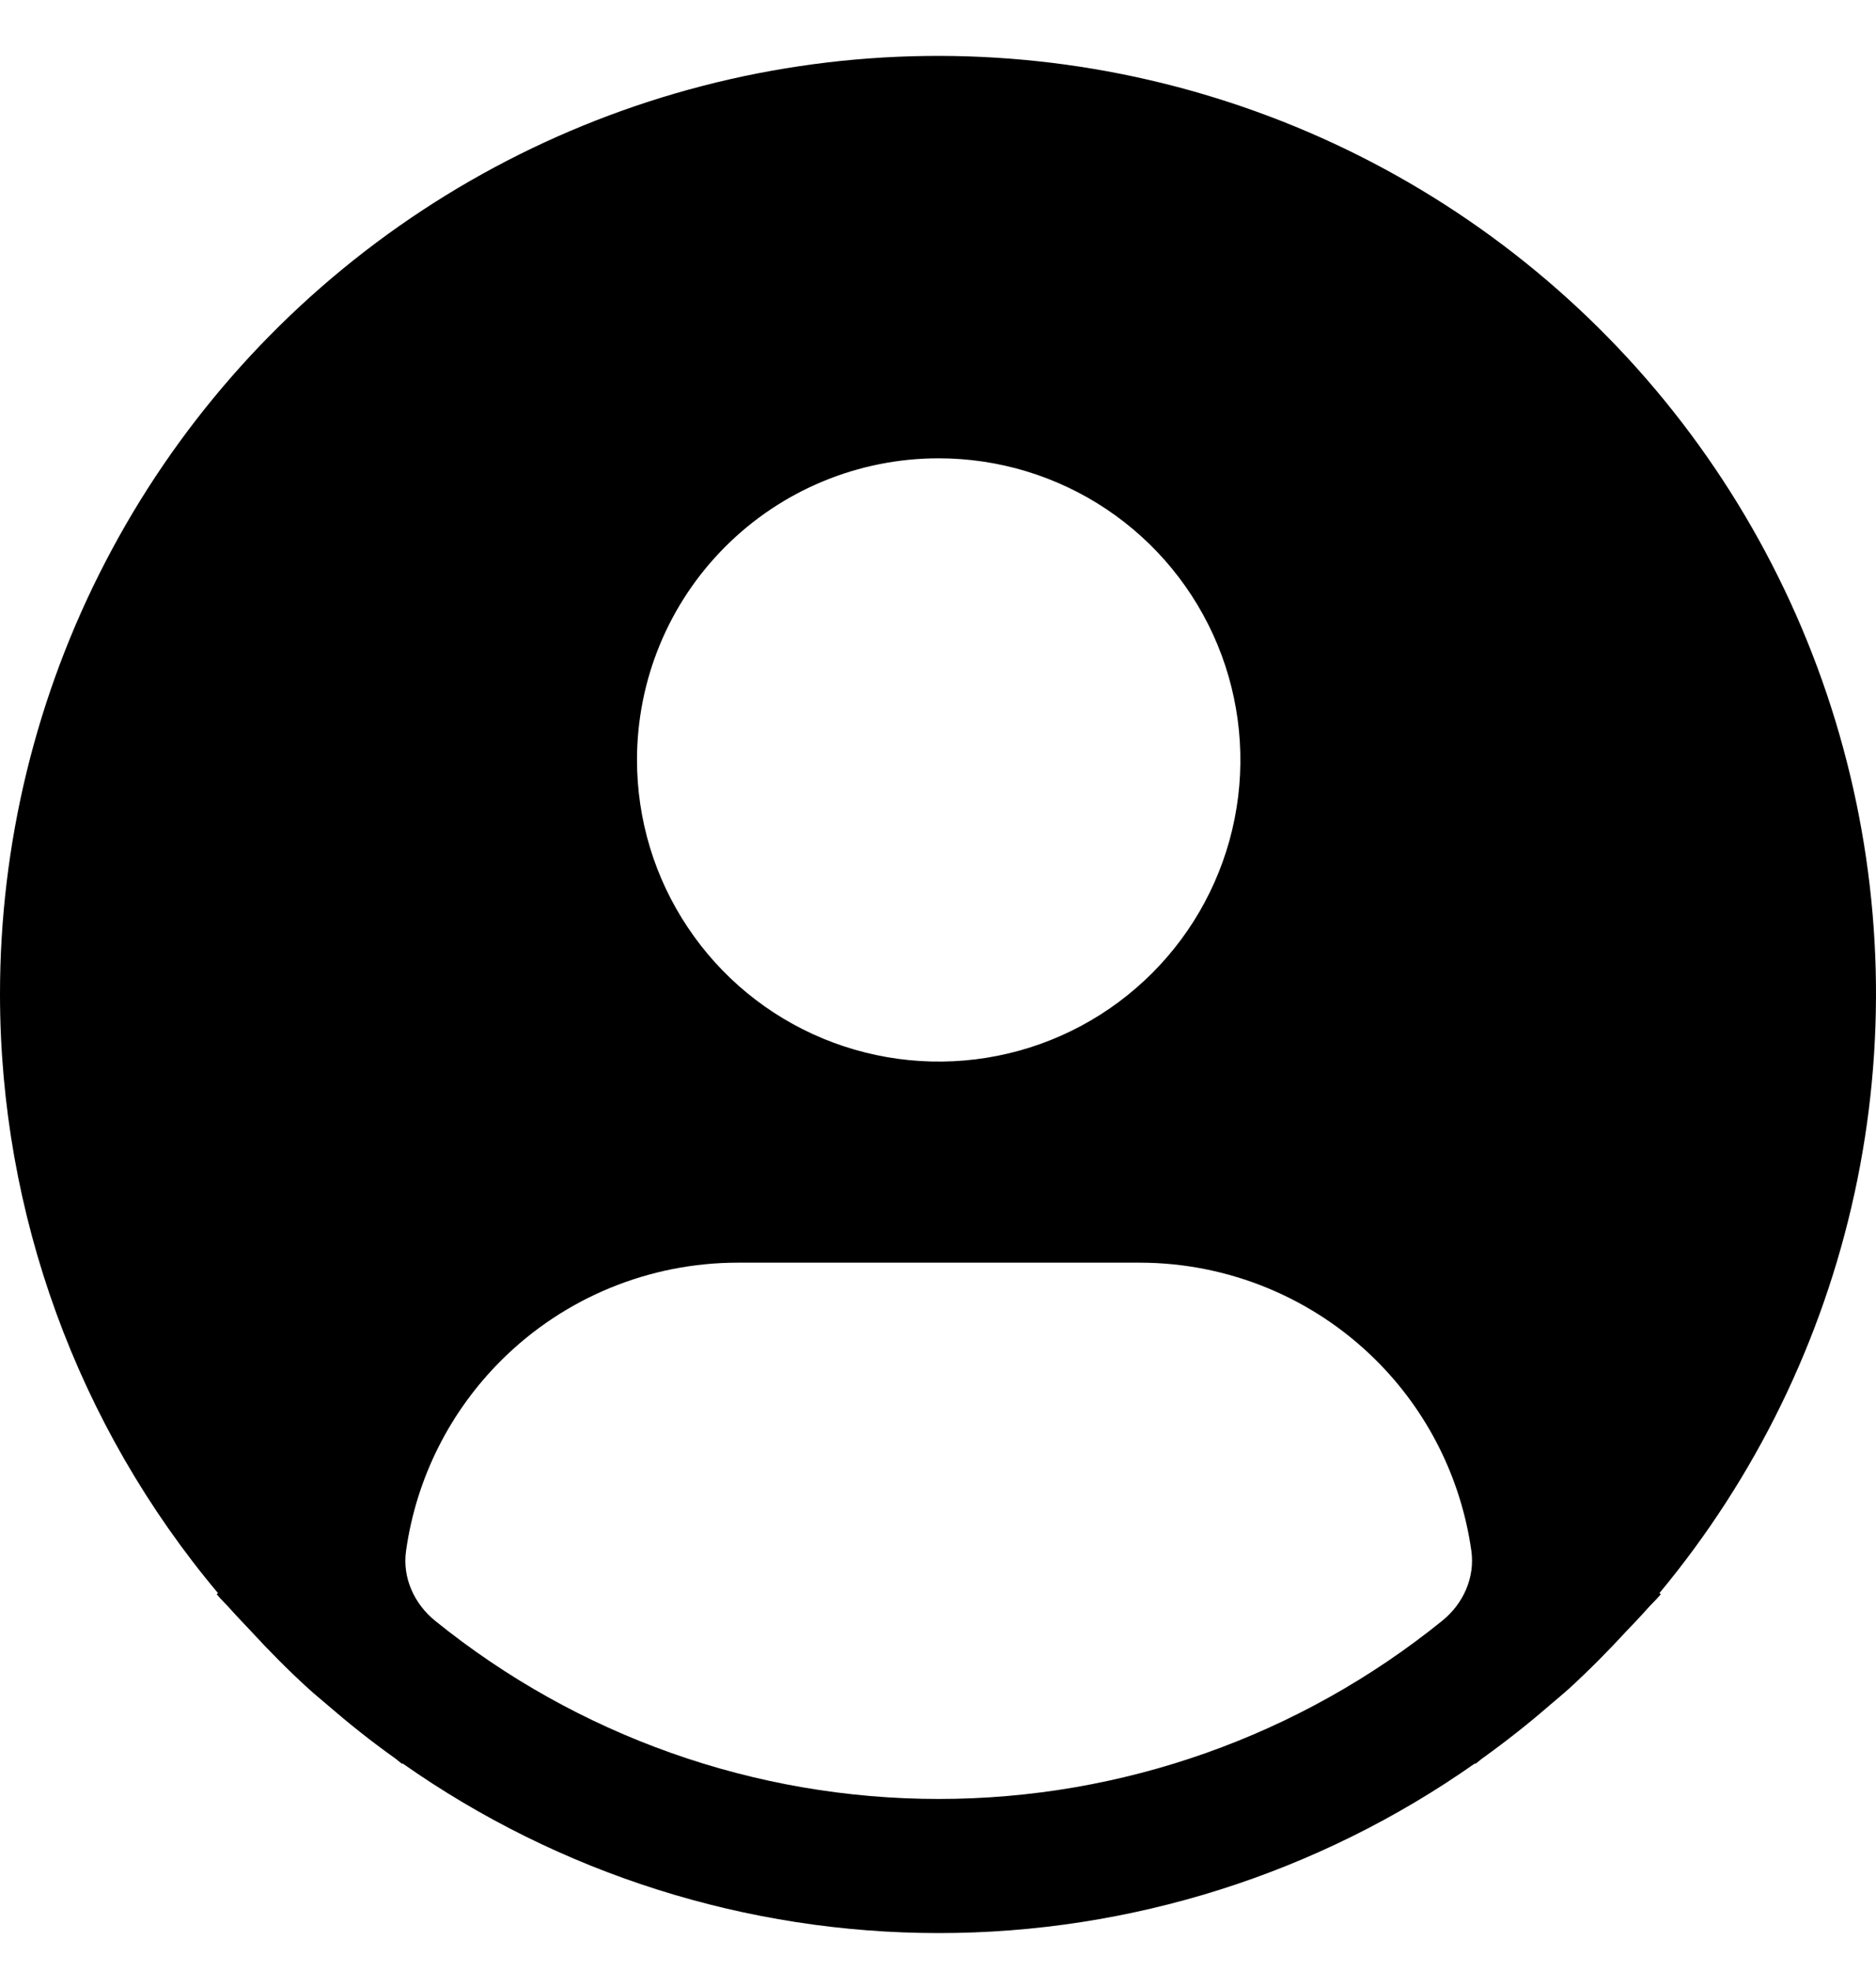 <svg width="20" height="21" viewBox="0 0 20 21" fill="currentColor" xmlns="http://www.w3.org/2000/svg">
<path d="M17.691 16.974C18.717 15.74 19.431 14.277 19.772 12.709C20.113 11.141 20.071 9.514 19.649 7.965C19.228 6.417 18.44 4.993 17.351 3.813C16.262 2.634 14.905 1.733 13.394 1.189C11.883 0.644 10.264 0.471 8.672 0.684C7.08 0.897 5.563 1.49 4.249 2.413C2.935 3.336 1.863 4.561 1.124 5.986C0.384 7.41 -0.001 8.992 3.83677e-06 10.596C0.001 12.929 0.823 15.187 2.324 16.974L2.31 16.986C2.36 17.046 2.417 17.098 2.468 17.157C2.533 17.23 2.602 17.3 2.668 17.371C2.868 17.588 3.074 17.797 3.29 17.993C3.356 18.053 3.424 18.108 3.49 18.165C3.719 18.363 3.954 18.55 4.198 18.724C4.229 18.745 4.258 18.773 4.29 18.795V18.787C5.964 19.964 7.961 20.596 10.008 20.596C12.055 20.596 14.052 19.964 15.726 18.787V18.795C15.758 18.773 15.786 18.745 15.818 18.724C16.061 18.549 16.297 18.363 16.525 18.165C16.592 18.108 16.66 18.052 16.726 17.993C16.941 17.796 17.147 17.588 17.347 17.371C17.414 17.3 17.483 17.23 17.547 17.157C17.598 17.098 17.656 17.046 17.706 16.986L17.691 16.974ZM10.007 4.883C10.643 4.883 11.265 5.071 11.794 5.424C12.323 5.777 12.735 6.279 12.979 6.867C13.222 7.454 13.286 8.1 13.162 8.724C13.038 9.347 12.732 9.92 12.282 10.369C11.832 10.819 11.259 11.125 10.635 11.249C10.011 11.373 9.364 11.309 8.776 11.066C8.188 10.823 7.686 10.411 7.333 9.882C6.979 9.354 6.791 8.732 6.791 8.097C6.791 7.244 7.129 6.427 7.733 5.824C8.336 5.221 9.154 4.883 10.007 4.883ZM4.638 17.268C4.415 17.087 4.288 16.808 4.329 16.523C4.437 15.752 4.796 15.034 5.356 14.482C6.023 13.823 6.924 13.454 7.863 13.453H12.152C13.09 13.454 13.991 13.823 14.659 14.482C15.219 15.034 15.577 15.752 15.686 16.523C15.726 16.808 15.6 17.087 15.376 17.268C13.86 18.494 11.966 19.167 10.007 19.167C8.048 19.167 6.154 18.494 4.638 17.268Z" fill="currentColor"/>
</svg>
